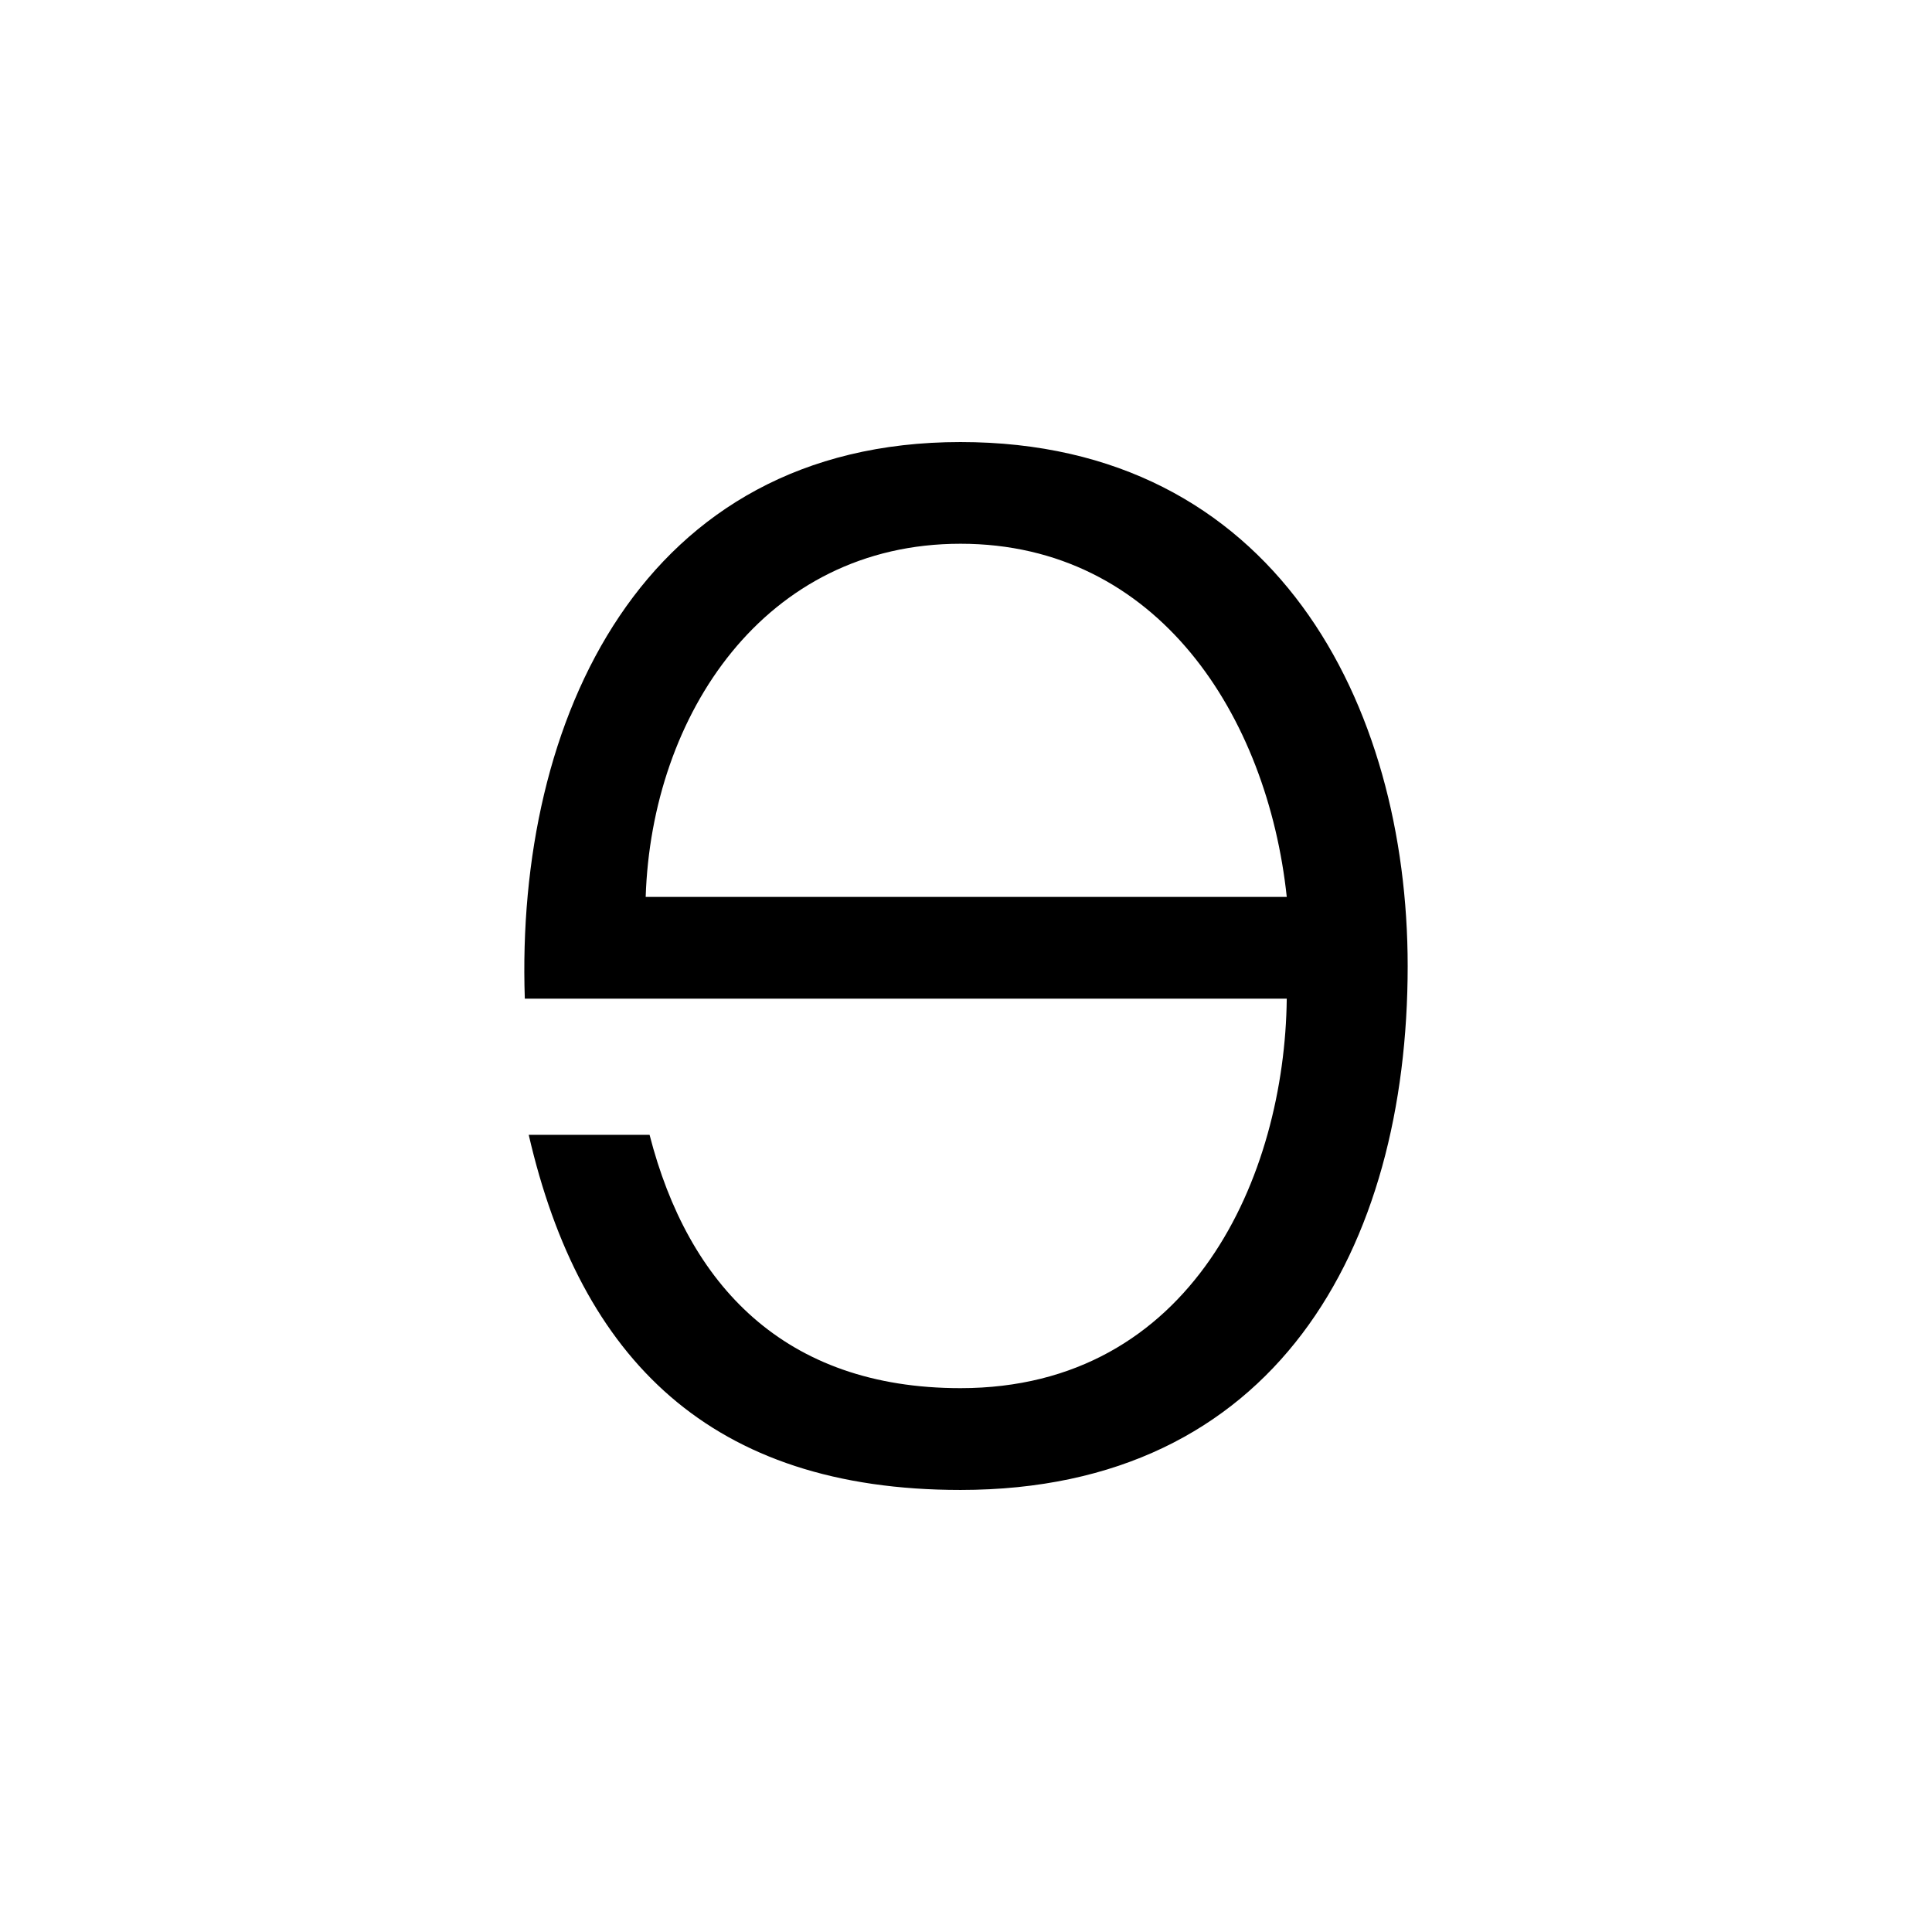 <?xml version="1.0" encoding="utf-8"?>
<!-- Generator: Adobe Illustrator 16.0.3, SVG Export Plug-In . SVG Version: 6.00 Build 0)  -->
<!DOCTYPE svg PUBLIC "-//W3C//DTD SVG 1.1//EN" "http://www.w3.org/Graphics/SVG/1.1/DTD/svg11.dtd">
<svg version="1.1" id="Layer_1" xmlns="http://www.w3.org/2000/svg" xmlns:xlink="http://www.w3.org/1999/xlink" x="0px" y="0px"
	 width="288px" height="288px" viewBox="0 0 288 288" enable-background="new 0 0 288 288" xml:space="preserve">
<path d="M78.233,148.866h113.582c-0.291,26.32-14.02,58.064-48.637,58.064c-26.301,0-40.621-15.445-46.346-37.76H78.817
	c7.713,33.473,27.184,52.934,64.361,52.934c46.93,0,66.662-36.051,66.662-78.099c0-38.914-19.732-78.11-66.662-78.11
	C95.679,65.896,76.817,107.381,78.233,148.866z M96.251,133.702c0.873-27.175,17.744-52.647,46.928-52.647
	c29.465,0,45.773,25.749,48.637,52.647H96.251z"/>
</svg>
